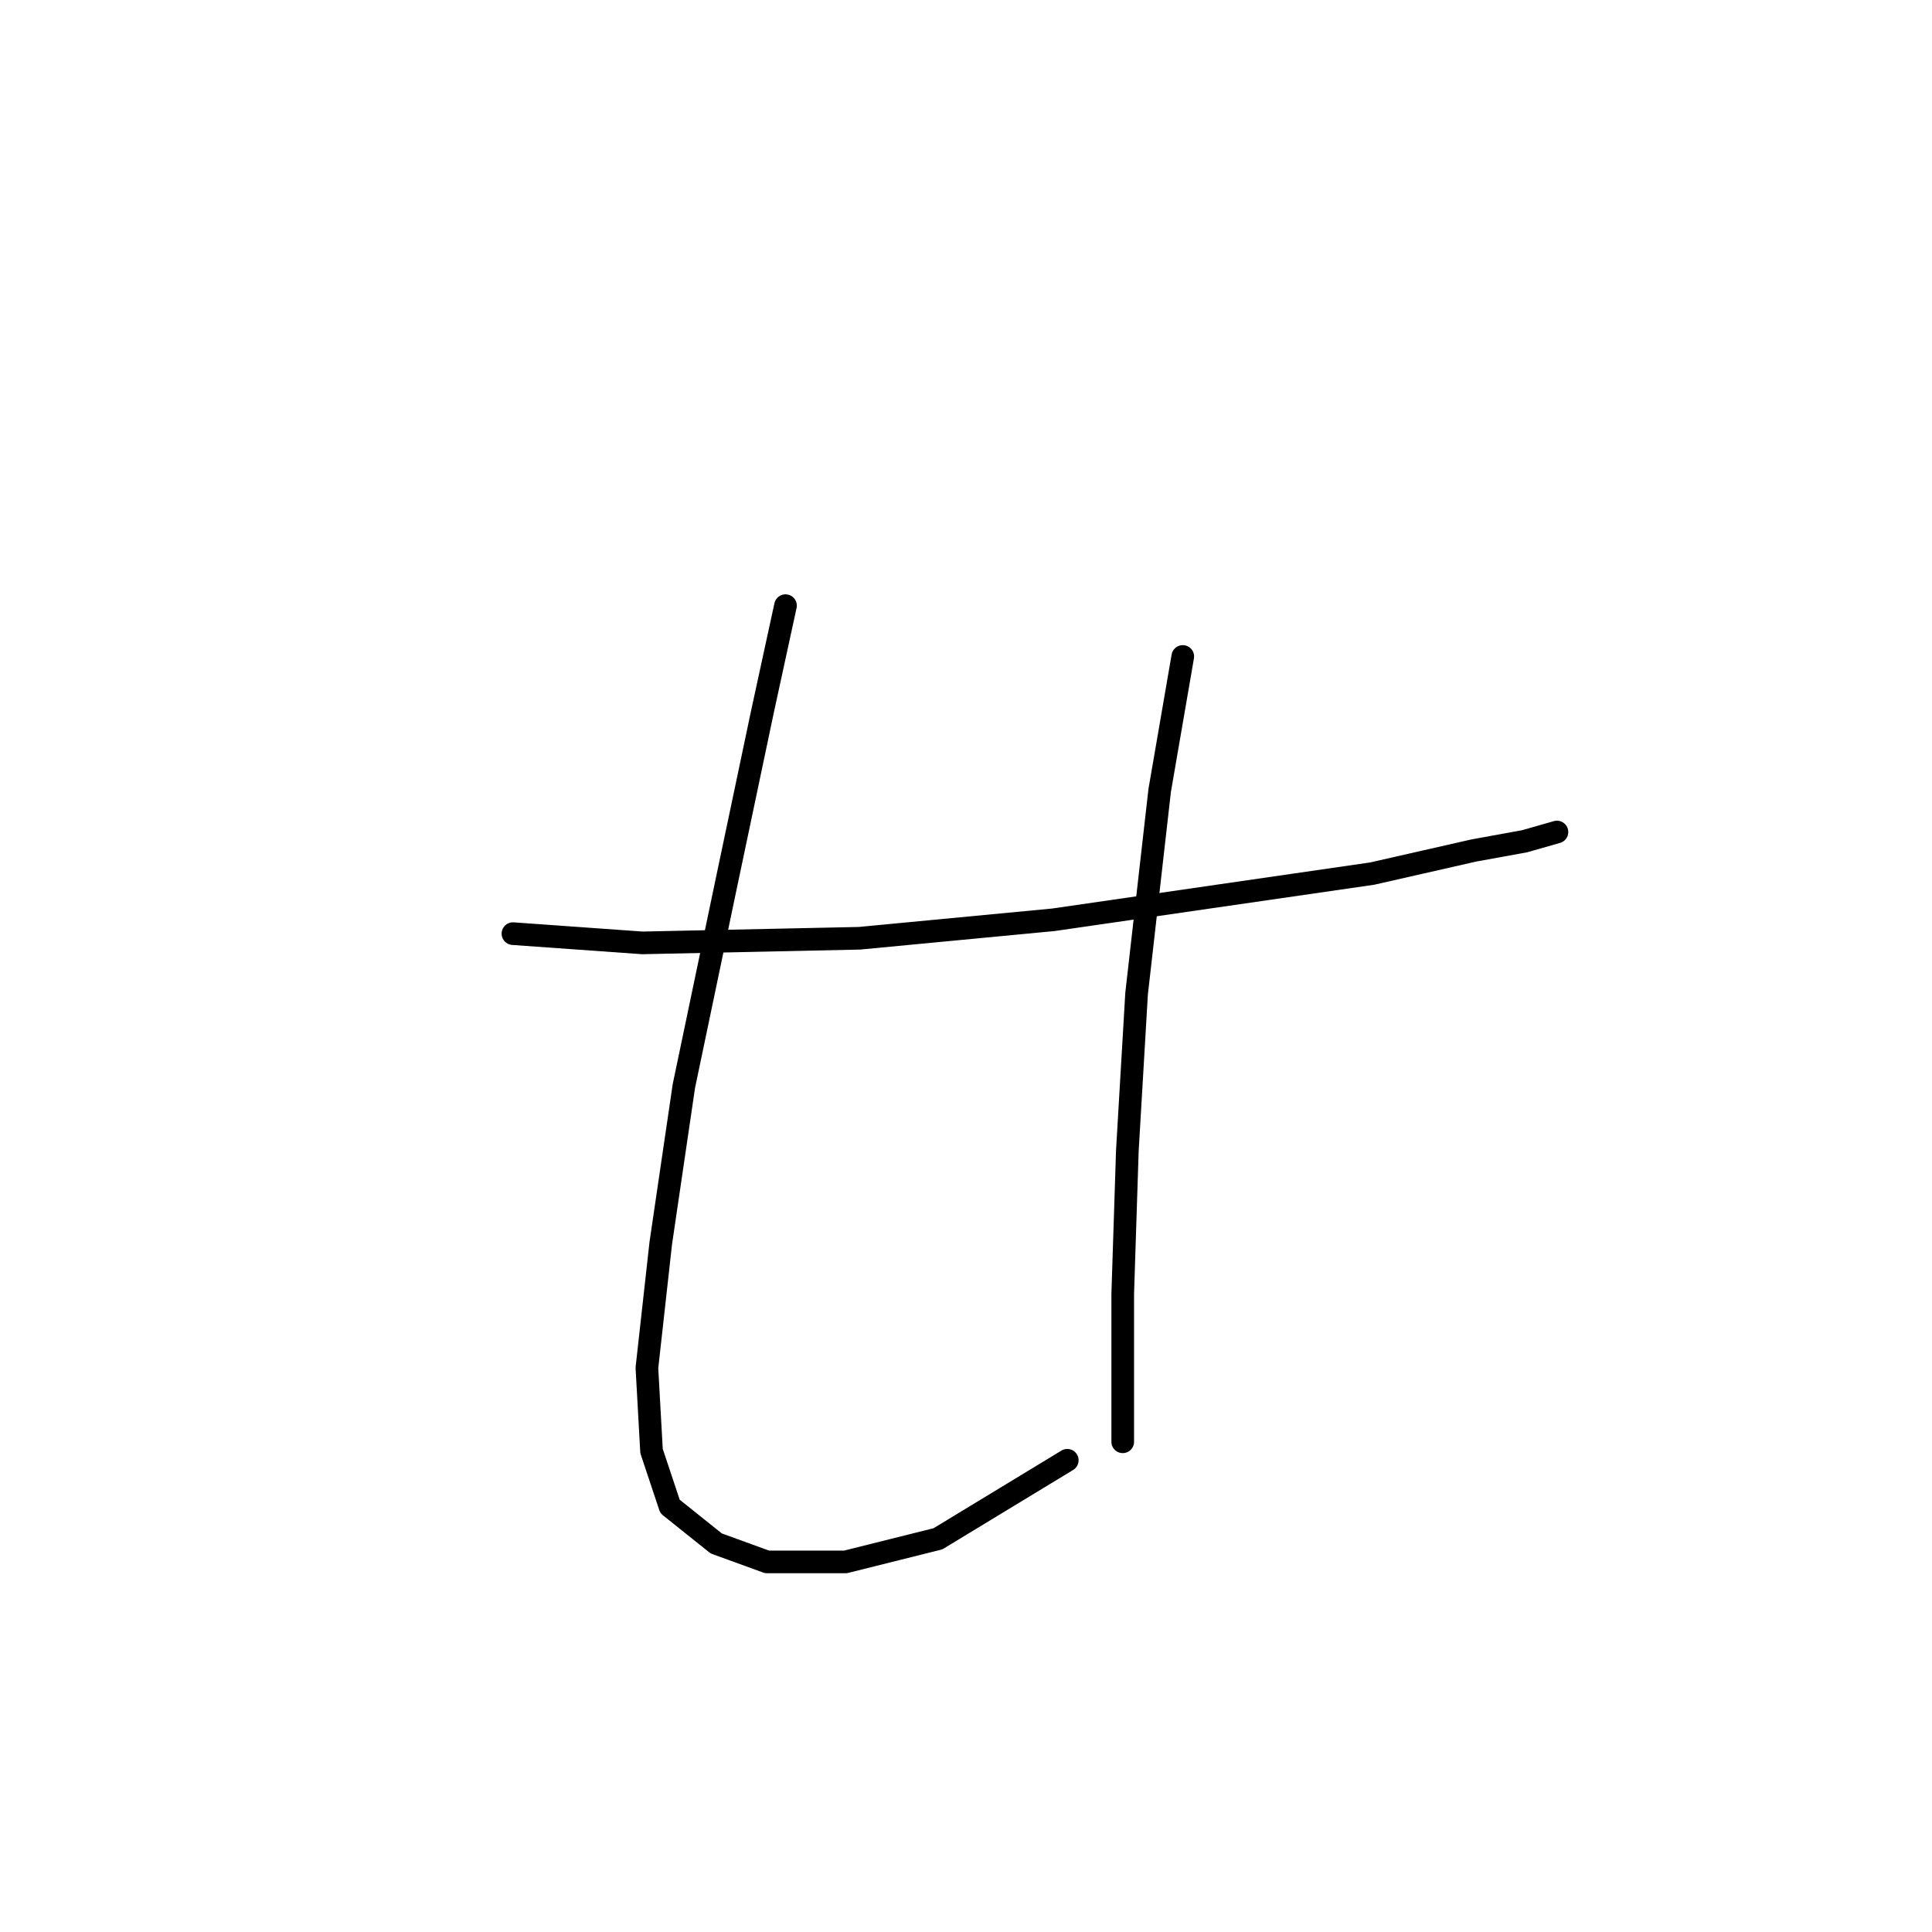 <?xml version="1.0" standalone="no"?>
    <svg width="256" height="256" xmlns="http://www.w3.org/2000/svg" version="1.1">
    <polyline stroke="black" stroke-width="3" stroke-linecap="round" fill="transparent" stroke-linejoin="round" points="67.968 123.713 85.107 124.937 113.876 124.325 139.585 121.876 181.821 115.755 195.287 112.695 202.021 111.47 206.305 110.246 206.305 110.246 " />
        <polyline stroke="black" stroke-width="3" stroke-linecap="round" fill="transparent" stroke-linejoin="round" points="104.082 80.253 101.022 94.331 96.125 117.591 90.616 143.912 87.555 164.724 85.719 181.251 86.331 192.269 88.78 199.615 94.901 204.512 101.634 206.96 112.04 206.96 124.282 203.899 141.421 193.494 141.421 193.494 " />
        <polyline stroke="black" stroke-width="3" stroke-linecap="round" fill="transparent" stroke-linejoin="round" points="156.724 86.986 153.664 104.737 150.603 131.67 149.379 152.482 148.767 171.457 148.767 191.045 148.767 191.045 " />
        </svg>